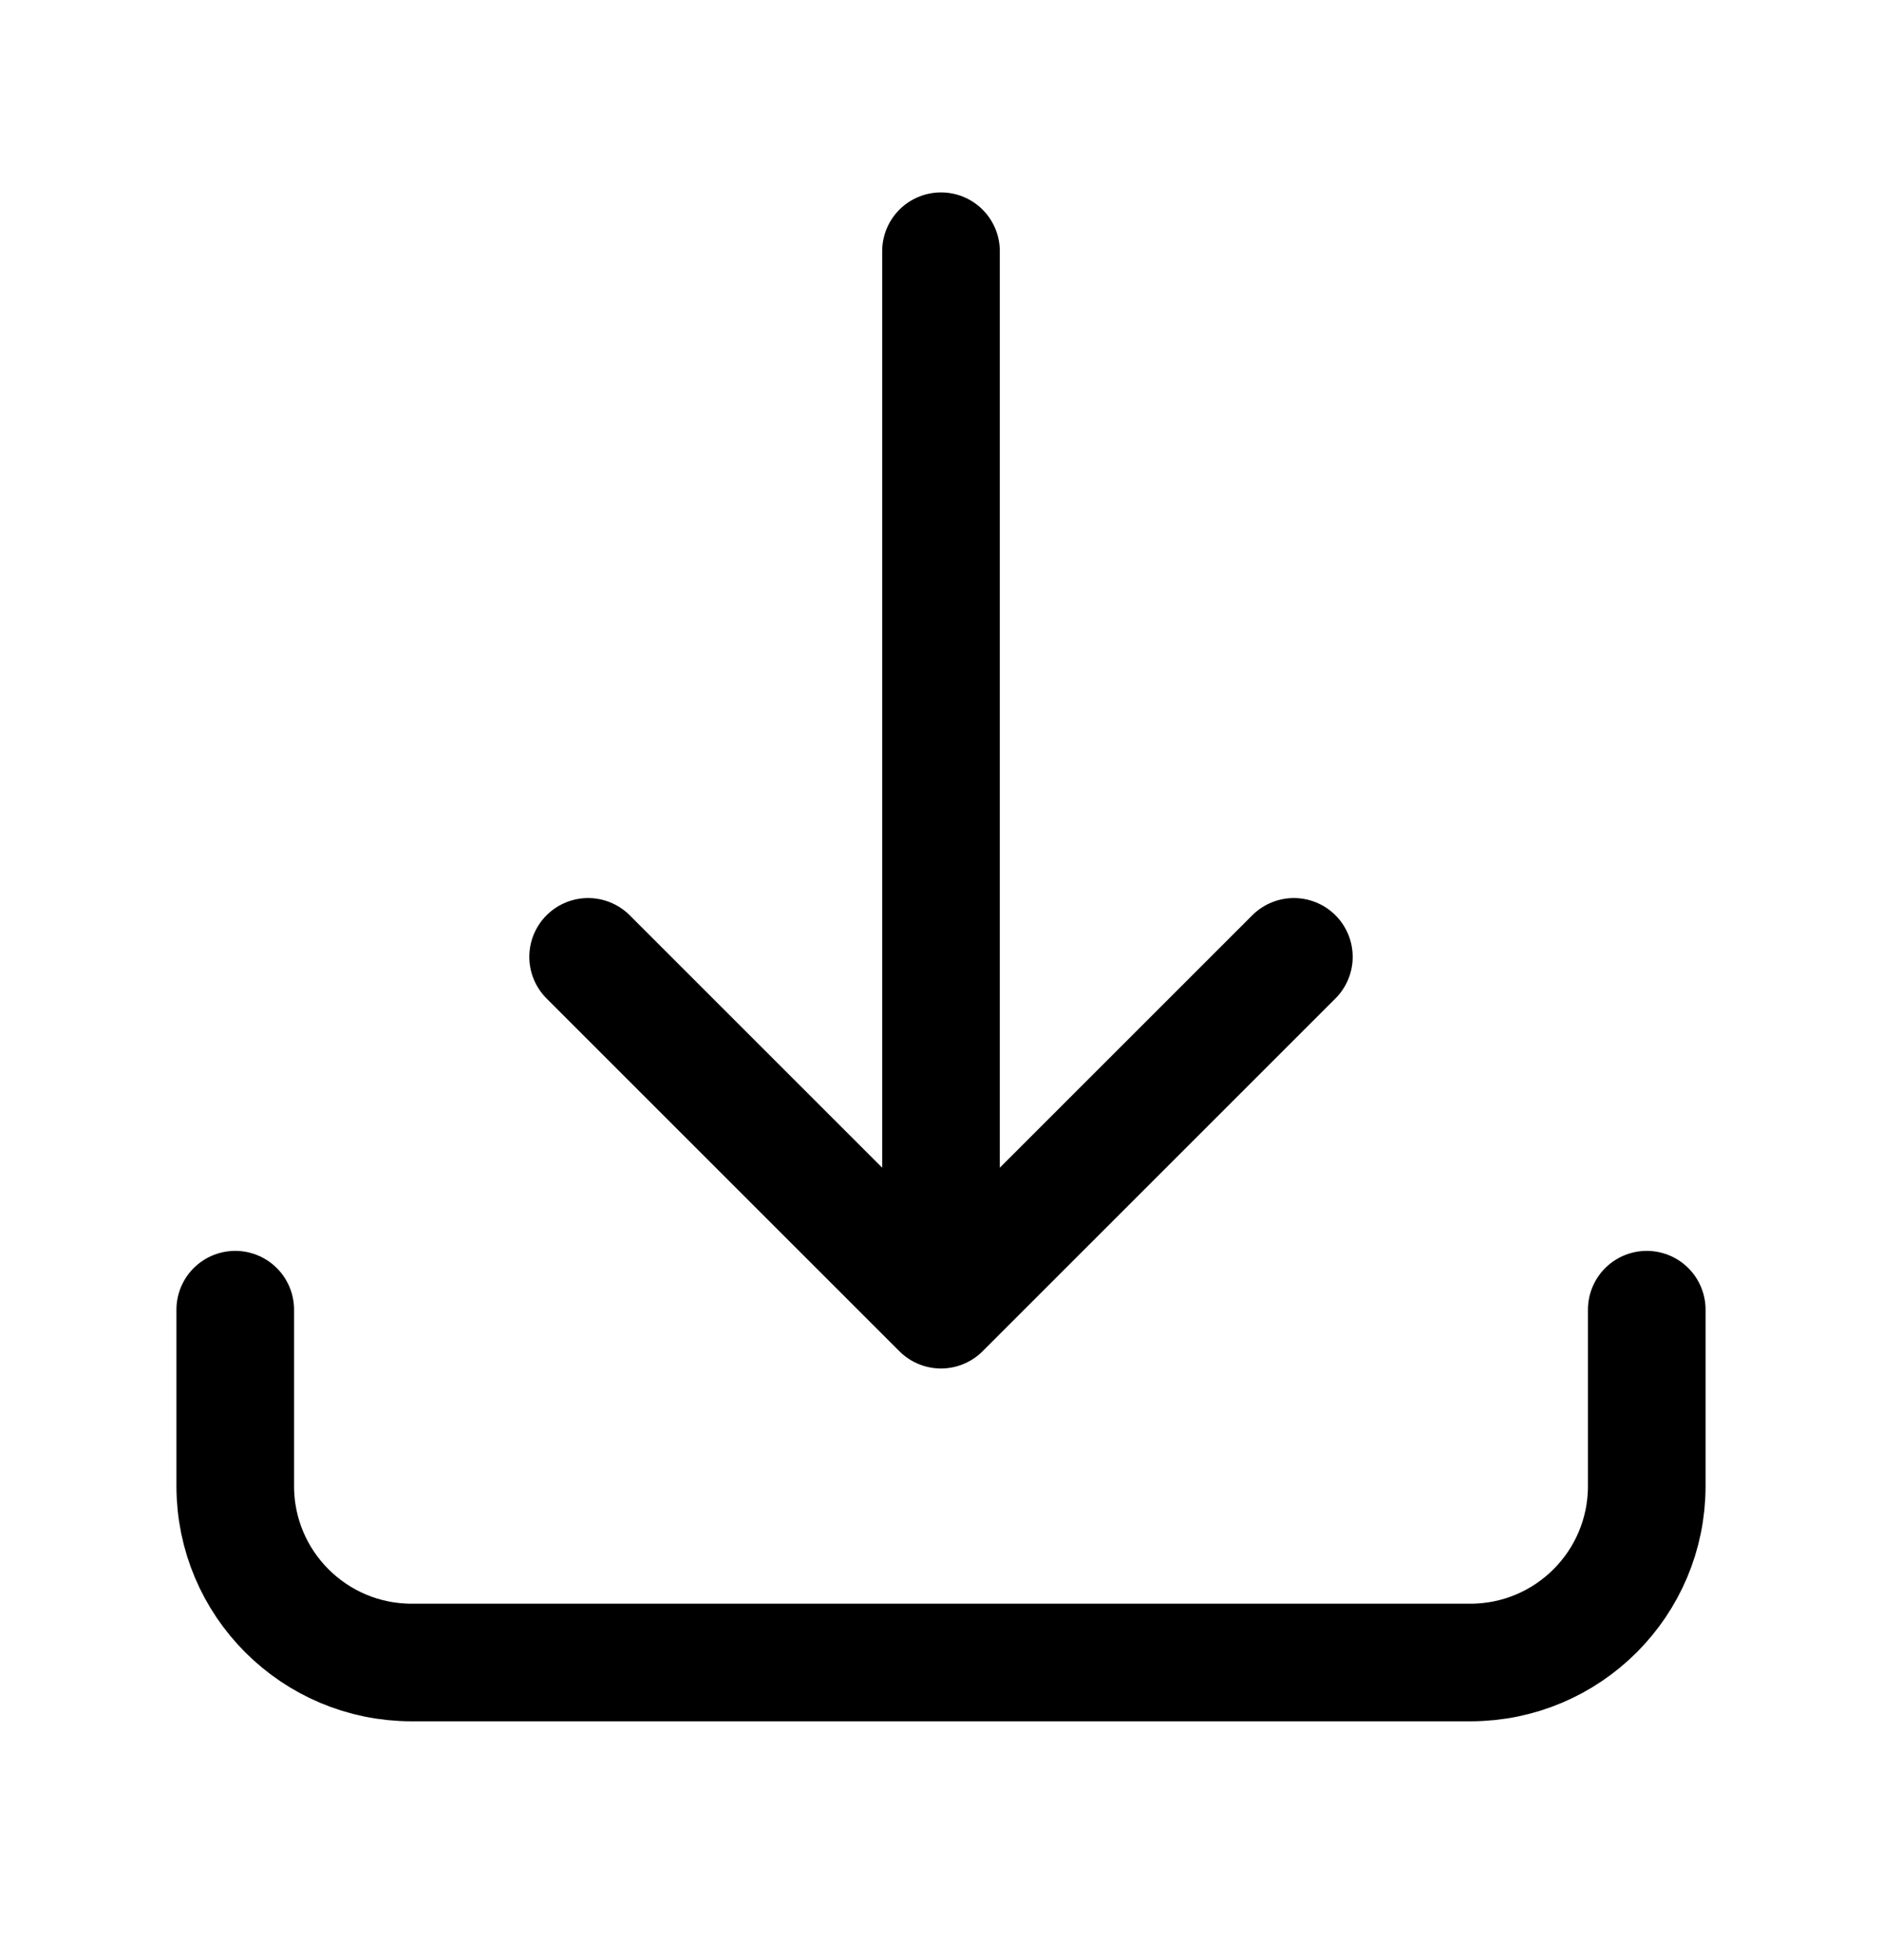 <svg width="24" height="25" viewBox="0 0 24 25" fill="none" xmlns="http://www.w3.org/2000/svg">
<path d="M3 16.704V18.954C3 20.197 4.007 21.204 5.25 21.204H18.75C19.993 21.204 21 20.197 21 18.954V16.704M16.5 12.204L12 16.704M12 16.704L7.5 12.204M12 16.704V3.204" stroke="black" stroke-width="1.5" stroke-linecap="round" stroke-linejoin="round"/>
</svg>
